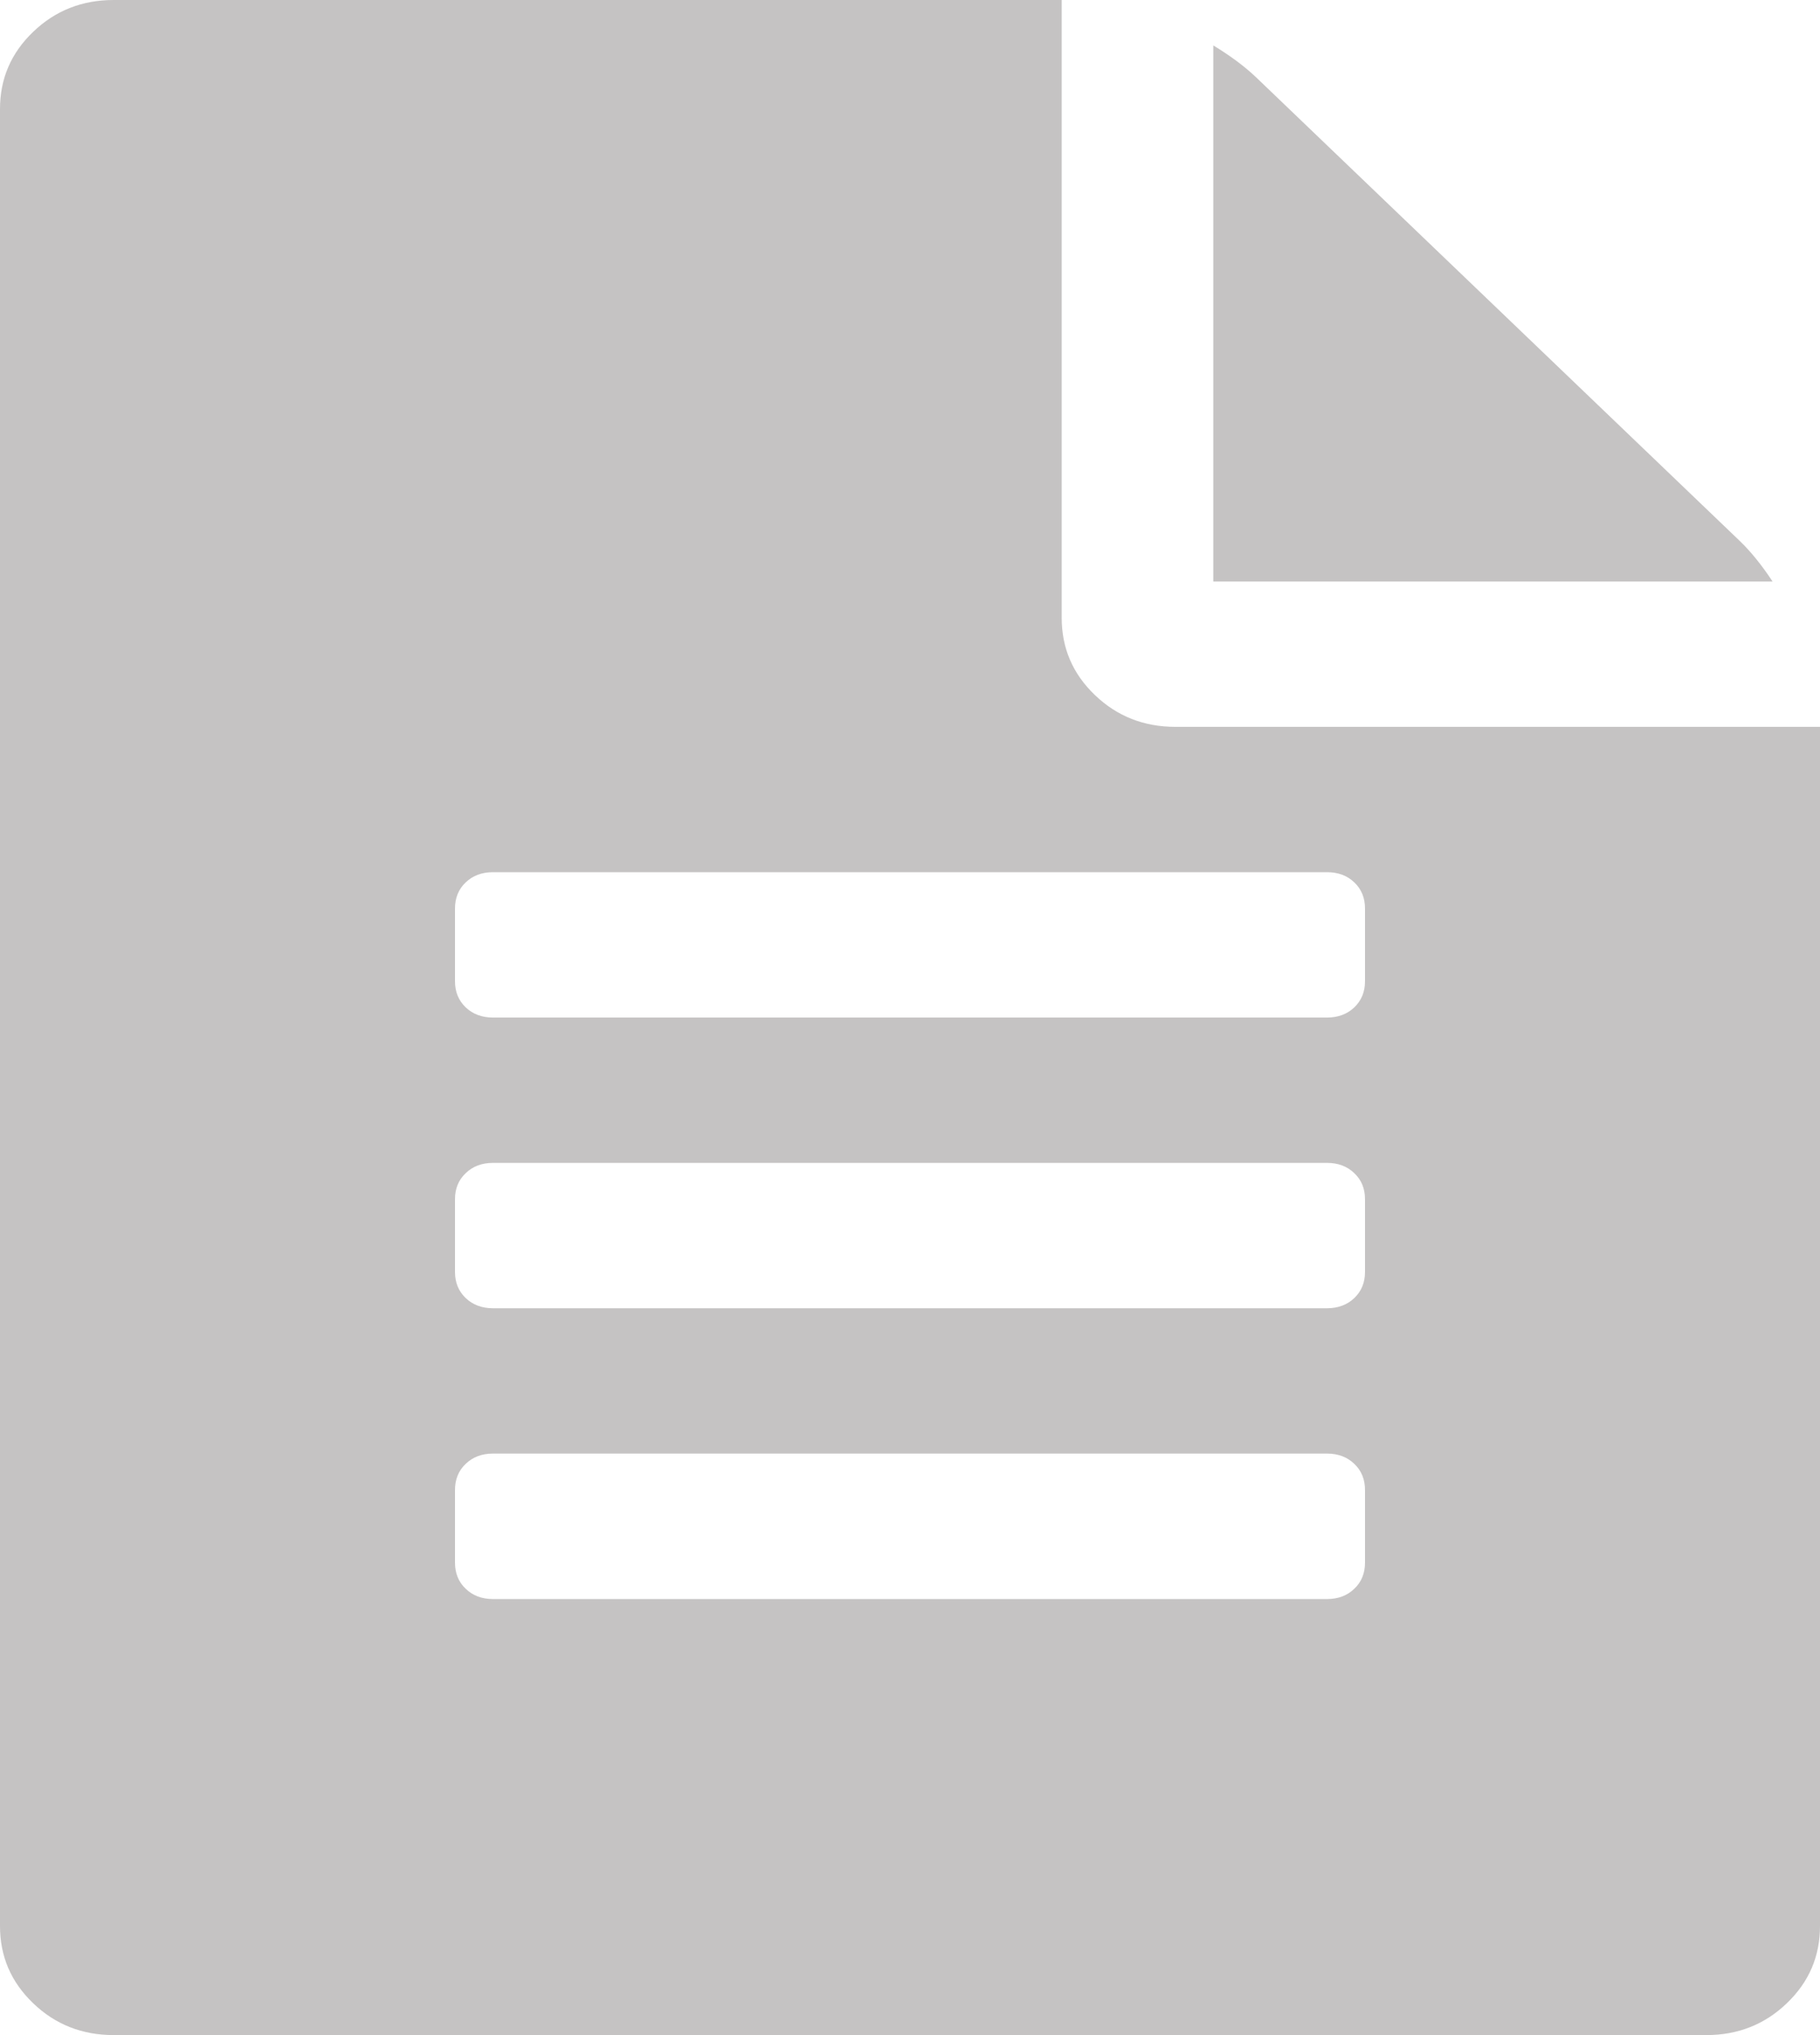 ﻿<?xml version="1.0" encoding="utf-8"?>
<svg version="1.1" xmlns:xlink="http://www.w3.org/1999/xlink" width="17px" height="19px" xmlns="http://www.w3.org/2000/svg">
  <g transform="matrix(1 0 0 1 -733 -293 )">
    <path d="M 11.732 0.721  L 16.247 5.047  C 16.351 5.146  16.454 5.273  16.557 5.429  L 11.333 5.429  L 11.333 0.424  C 11.496 0.523  11.628 0.622  11.732 0.721  Z M 10.227 6.489  C 10.433 6.687  10.684 6.786  10.979 6.786  L 17 6.786  L 17 17.982  C 17 18.265  16.897 18.505  16.69 18.703  C 16.484 18.901  16.233 19  15.938 19  L 1.062 19  C 0.767 19  0.516 18.901  0.31 18.703  C 0.103 18.505  0 18.265  0 17.982  L 0 1.018  C 0 0.735  0.103 0.495  0.31 0.297  C 0.516 0.099  0.767 0  1.062 0  L 9.917 0  L 9.917 5.768  C 9.917 6.051  10.02 6.291  10.227 6.489  Z M 12.65 14.833  C 12.717 14.77  12.75 14.688  12.75 14.589  L 12.75 13.911  C 12.75 13.812  12.717 13.73  12.65 13.667  C 12.584 13.603  12.499 13.571  12.396 13.571  L 4.604 13.571  C 4.501 13.571  4.416 13.603  4.35 13.667  C 4.283 13.73  4.25 13.812  4.25 13.911  L 4.25 14.589  C 4.25 14.688  4.283 14.77  4.35 14.833  C 4.416 14.897  4.501 14.929  4.604 14.929  L 12.396 14.929  C 12.499 14.929  12.584 14.897  12.65 14.833  Z M 12.65 12.119  C 12.717 12.055  12.75 11.974  12.75 11.875  L 12.75 11.196  C 12.75 11.097  12.717 11.016  12.65 10.953  C 12.584 10.889  12.499 10.857  12.396 10.857  L 4.604 10.857  C 4.501 10.857  4.416 10.889  4.35 10.953  C 4.283 11.016  4.25 11.097  4.25 11.196  L 4.25 11.875  C 4.25 11.974  4.283 12.055  4.35 12.119  C 4.416 12.182  4.501 12.214  4.604 12.214  L 12.396 12.214  C 12.499 12.214  12.584 12.182  12.65 12.119  Z M 12.65 9.405  C 12.717 9.341  12.75 9.26  12.75 9.161  L 12.75 8.482  C 12.75 8.383  12.717 8.302  12.65 8.238  C 12.584 8.175  12.499 8.143  12.396 8.143  L 4.604 8.143  C 4.501 8.143  4.416 8.175  4.35 8.238  C 4.283 8.302  4.25 8.383  4.25 8.482  L 4.25 9.161  C 4.25 9.26  4.283 9.341  4.35 9.405  C 4.416 9.468  4.501 9.5  4.604 9.5  L 12.396 9.5  C 12.499 9.5  12.584 9.468  12.65 9.405  Z " fill-rule="nonzero" fill="#939090" stroke="none" fill-opacity="0.537" transform="matrix(1 0 0 1 733 293 )" />
  </g>
</svg>